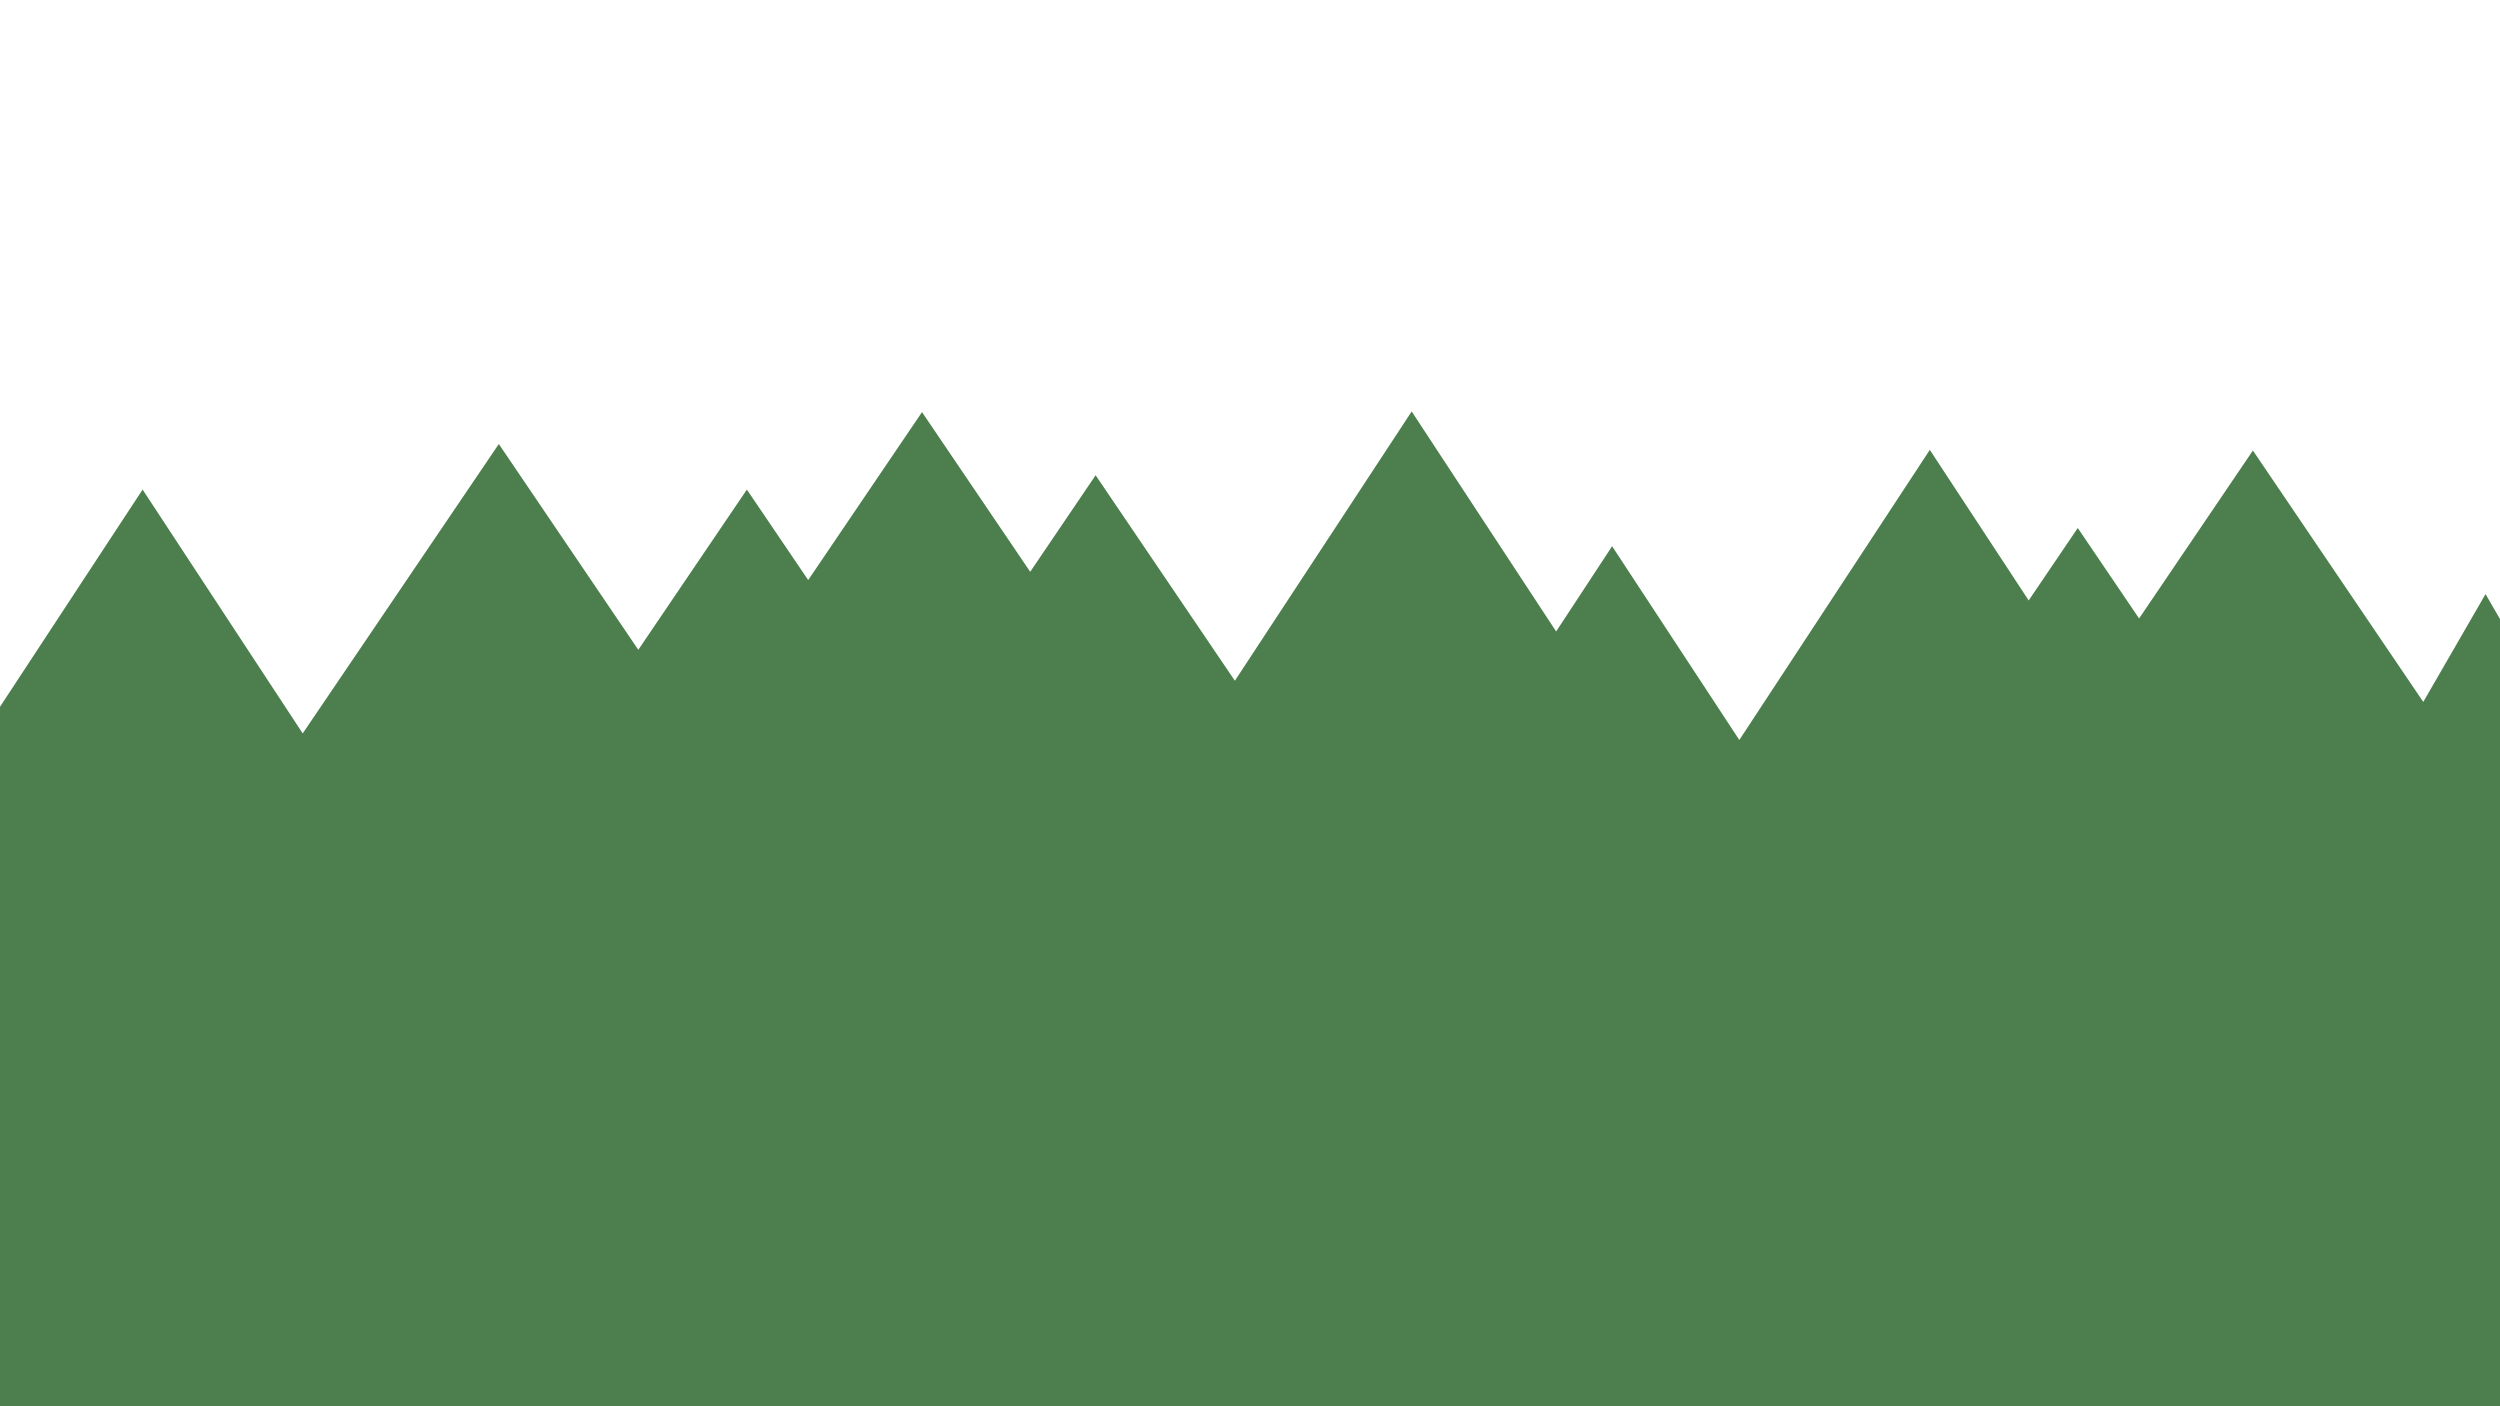 <?xml version="1.0" encoding="UTF-8"?>
<svg id="mountain-layer" xmlns="http://www.w3.org/2000/svg" viewBox="0 0 3840 2160">
  <polygon points="3841.33 1770 3841 1769.52 3841 1651 3841.33 1651 3841.33 1254.04 3460.46 692 3285.64 949.98 3191.46 811 3116.05 922.28 2964.2 691 2671.61 1136.62 2476.2 839 2390.23 969.94 2168.34 632 1896.76 1045.63 1682.87 730 1582.4 878.26 1416.2 633 1241.38 890.98 1147.2 752 980.42 998.12 766.2 682 464.96 1126.54 219.04 752 0 1085.61 0 1592 0 1711 0 2160 3841 2160 3841 1770 3841.33 1770" style="fill: #4c7f4d; stroke-width: 0px;"/>
  <polygon points="3817.78 912.5 3616 1262 3841.3 1262 3840.05 951.06 3817.78 912.5" style="fill: #4c7f4d; stroke-width: 0px;"/>
</svg>